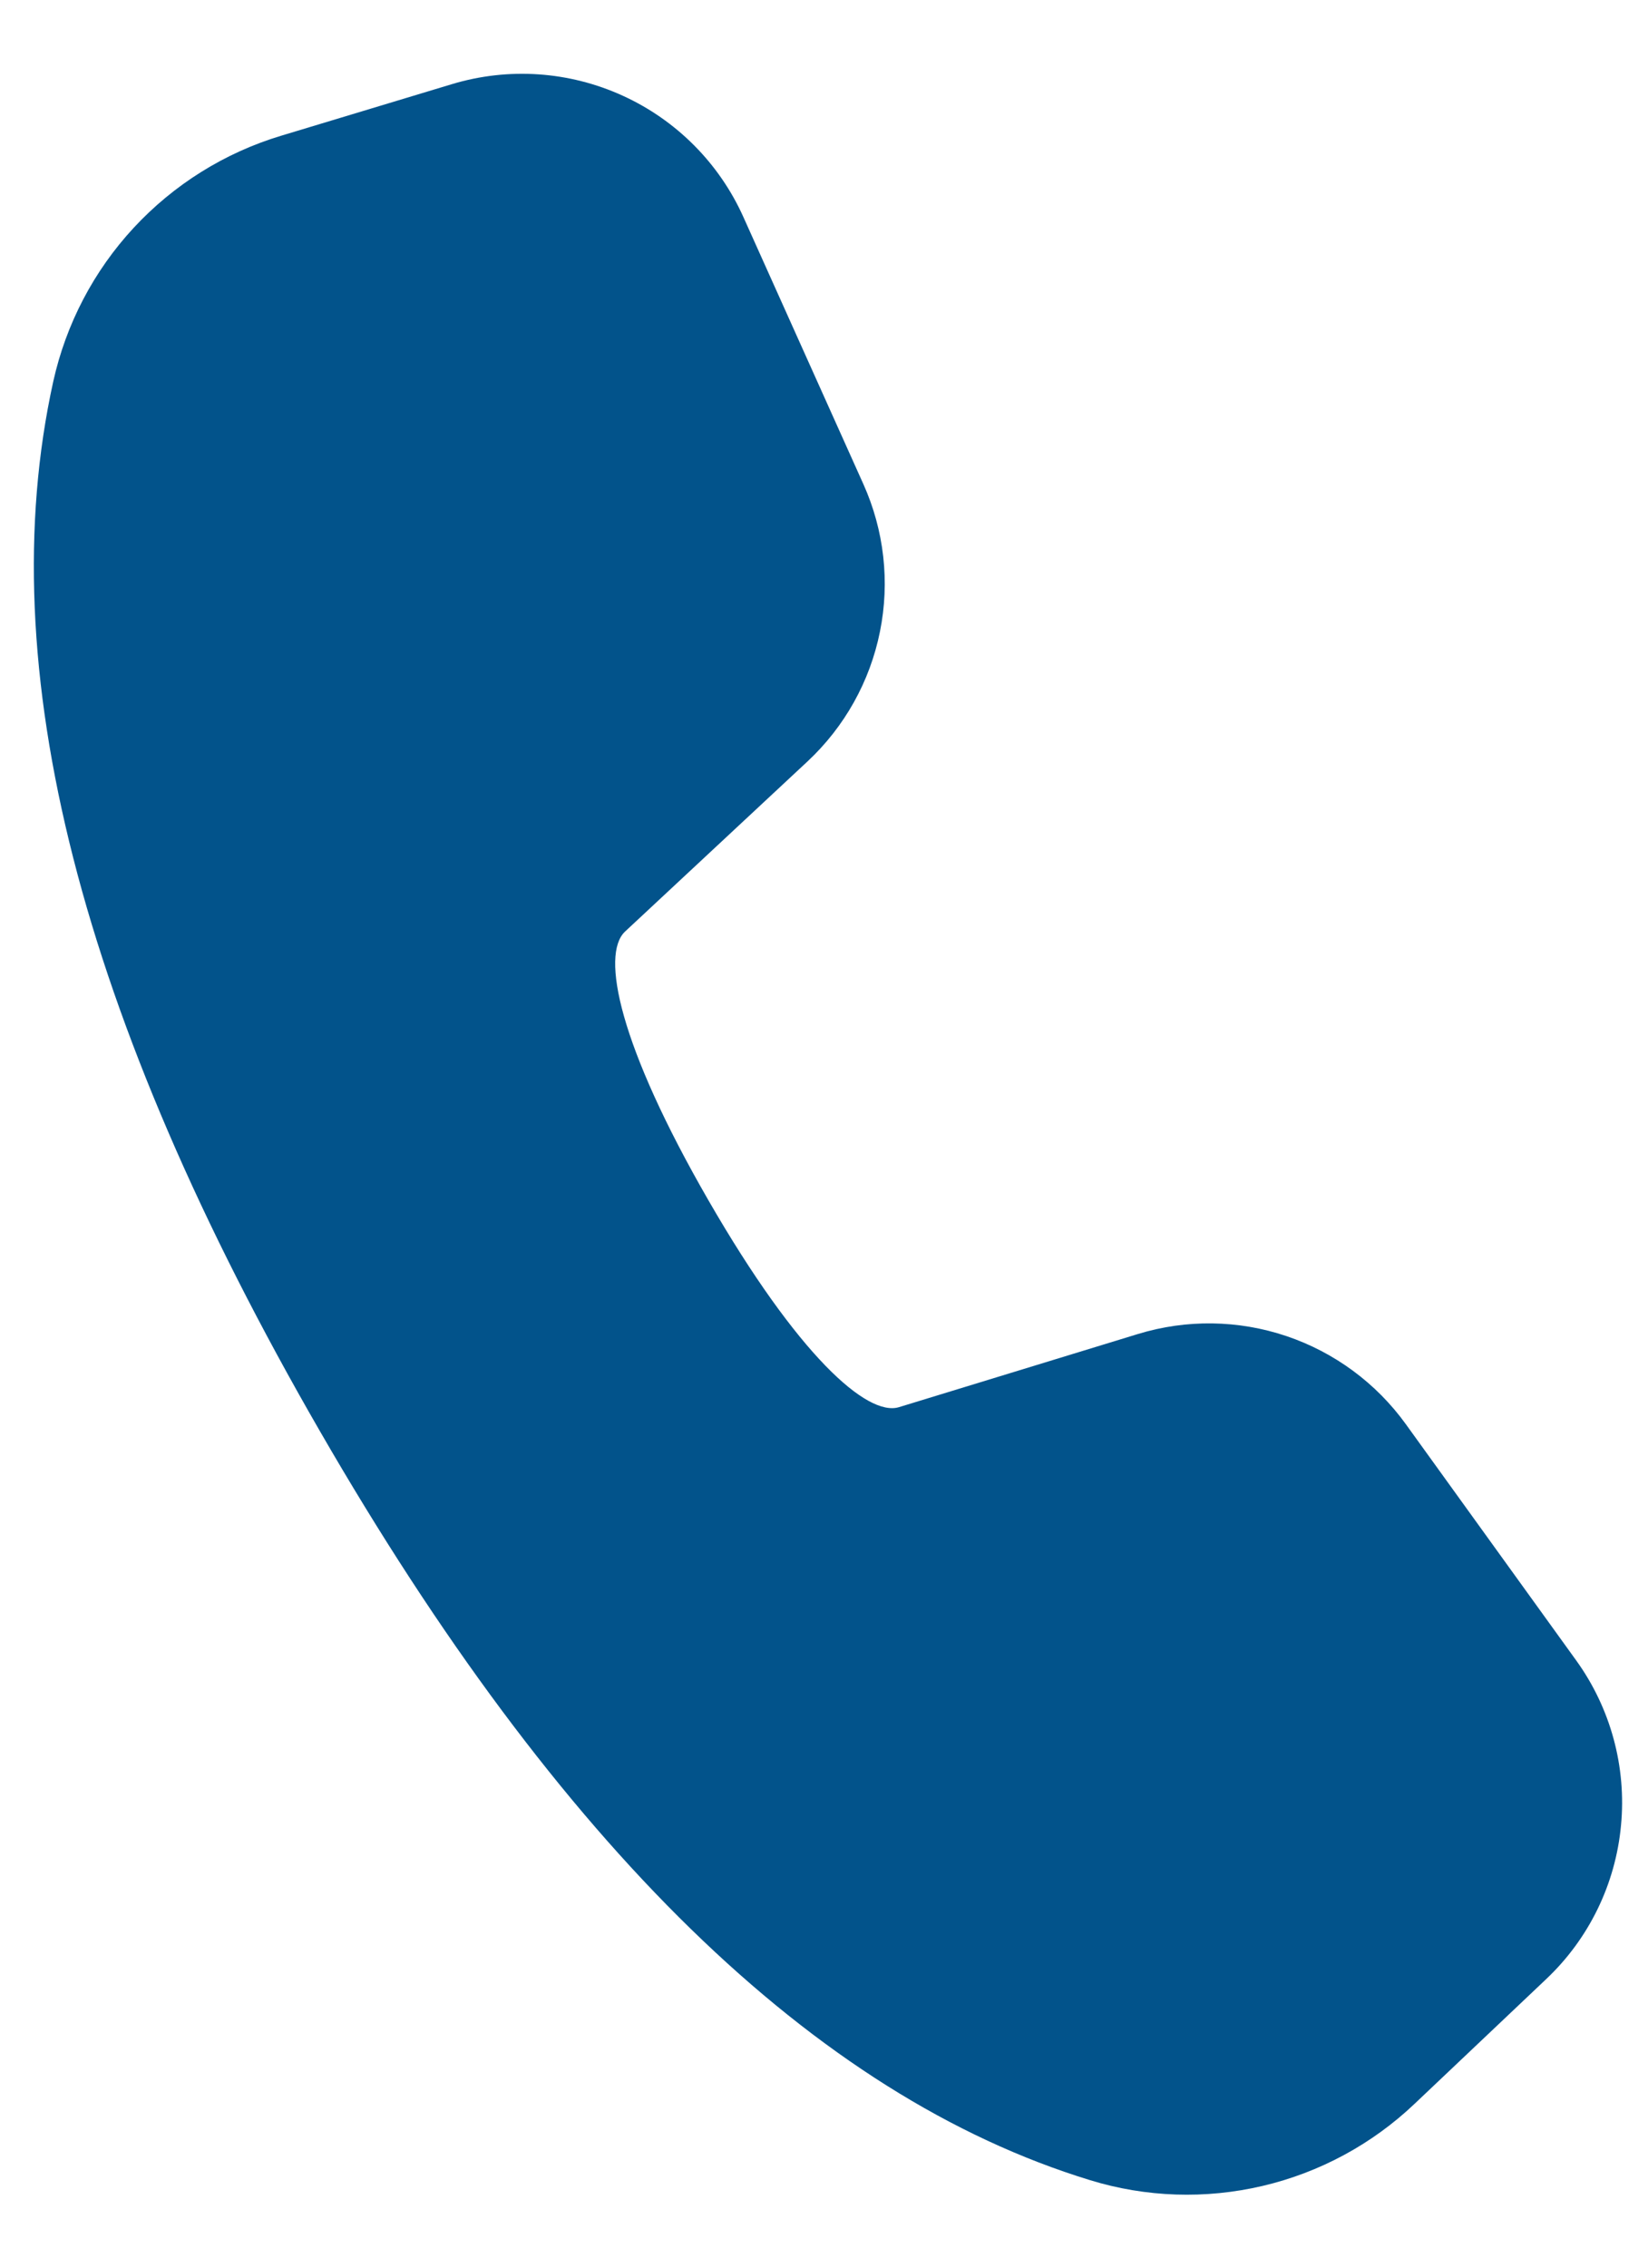 <svg width="16" height="22" viewBox="0 0 16 22" fill="none" xmlns="http://www.w3.org/2000/svg">
<path d="M2.729 1.317L4.389 0.816C4.937 0.651 5.526 0.691 6.047 0.929C6.567 1.166 6.984 1.585 7.218 2.107L8.382 4.696C8.584 5.145 8.641 5.646 8.543 6.129C8.446 6.611 8.2 7.051 7.84 7.387L6.068 9.038C5.831 9.263 6.011 10.142 6.878 11.645C7.746 13.15 8.418 13.745 8.727 13.652L11.048 12.942C11.519 12.798 12.022 12.805 12.489 12.962C12.955 13.119 13.361 13.418 13.649 13.817L15.303 16.109C15.637 16.572 15.792 17.141 15.738 17.709C15.685 18.278 15.427 18.808 15.012 19.2L13.733 20.411C13.321 20.802 12.812 21.077 12.258 21.207C11.704 21.337 11.126 21.318 10.583 21.151C7.903 20.331 5.422 17.897 3.105 13.883C0.783 9.863 -0.094 6.472 0.517 3.701C0.641 3.143 0.91 2.628 1.299 2.209C1.688 1.79 2.181 1.482 2.729 1.317Z" fill="#02538B"/>
</svg>
